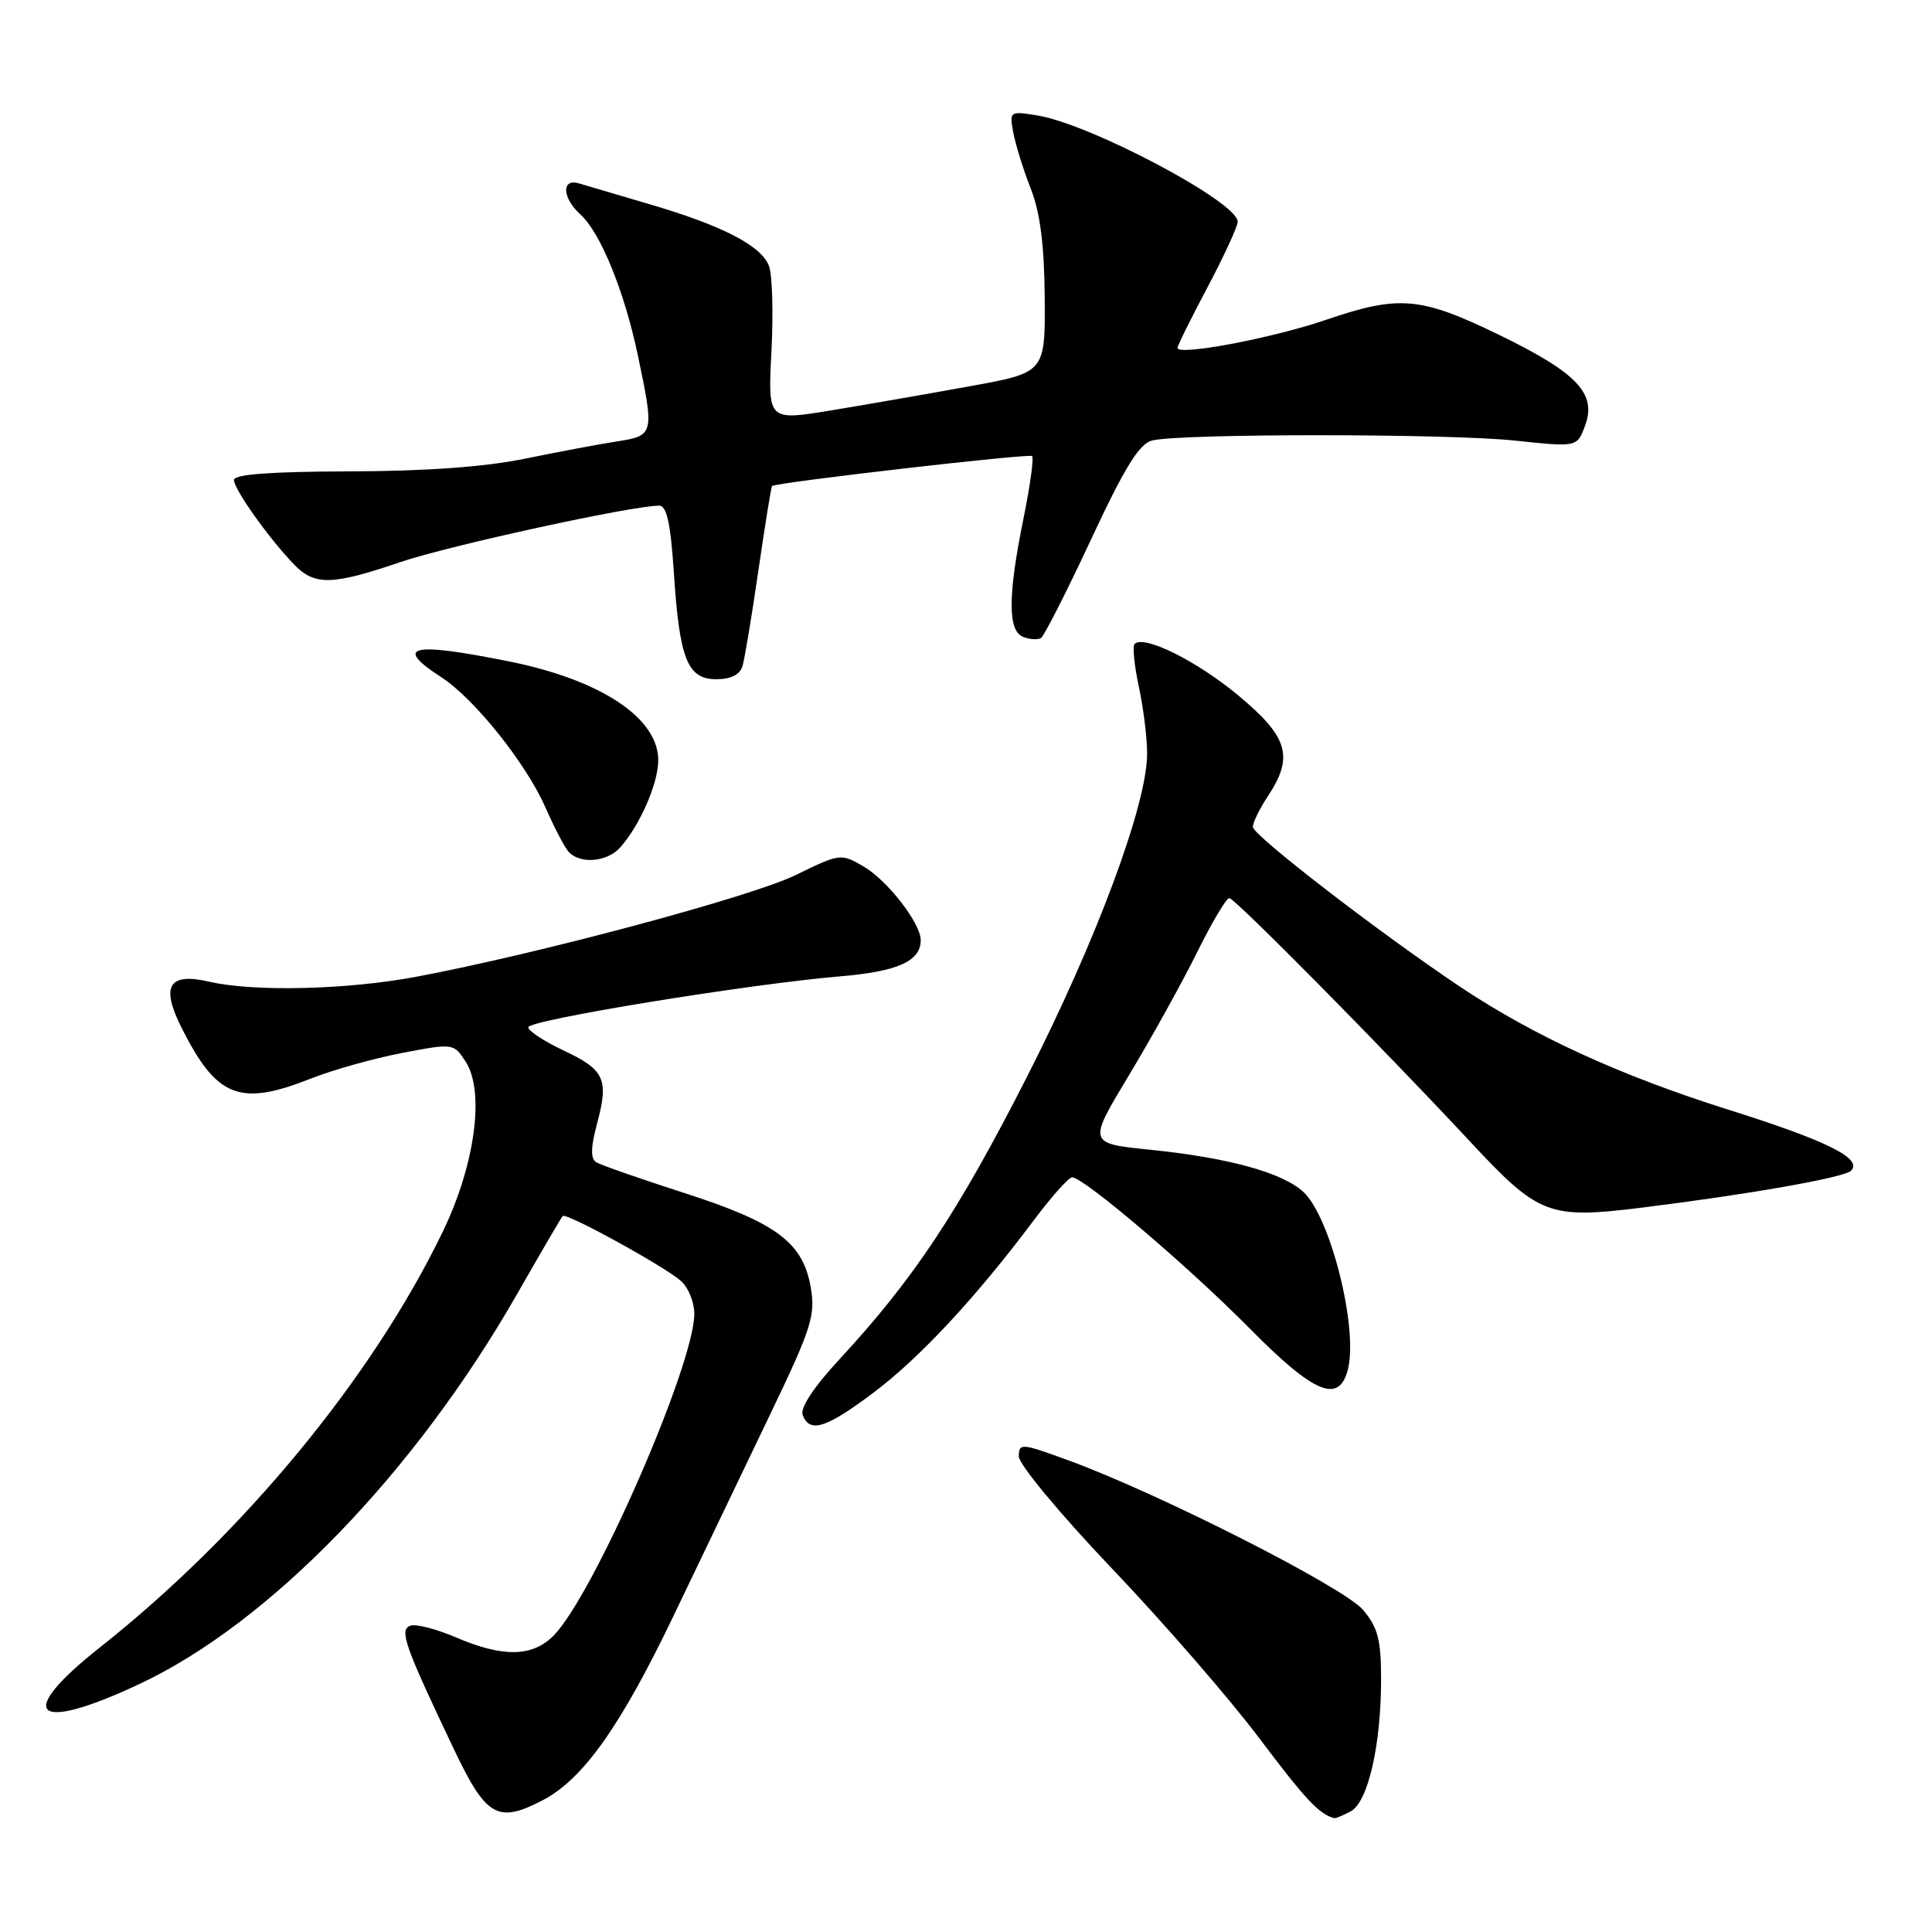 <?xml version="1.0" encoding="UTF-8" standalone="no"?>
<!DOCTYPE svg PUBLIC "-//W3C//DTD SVG 1.1//EN" "http://www.w3.org/Graphics/SVG/1.1/DTD/svg11.dtd" >
<svg xmlns="http://www.w3.org/2000/svg" xmlns:xlink="http://www.w3.org/1999/xlink" version="1.1" viewBox="0 0 256 256">
 <g >
 <path fill="currentColor"
d=" M 178.98 240.01 C 181.27 238.79 183.00 231.24 183.00 222.53 C 183.00 217.27 182.58 215.66 180.62 213.33 C 178.12 210.35 153.82 198.01 141.75 193.57 C 135.33 191.21 135.00 191.18 135.00 192.98 C 135.00 194.04 140.47 200.62 147.38 207.88 C 154.19 215.02 162.97 225.14 166.89 230.36 C 172.99 238.47 174.82 240.42 176.82 240.92 C 176.99 240.96 177.96 240.55 178.98 240.01 Z  M 71.87 238.56 C 77.23 235.80 82.21 228.78 89.24 214.12 C 93.09 206.08 98.92 193.93 102.19 187.12 C 107.49 176.07 108.06 174.30 107.44 170.66 C 106.43 164.65 102.94 162.03 90.68 158.08 C 84.85 156.20 79.59 154.37 79.00 154.00 C 78.23 153.53 78.27 152.02 79.13 148.82 C 80.69 142.97 80.12 141.75 74.59 139.15 C 72.07 137.96 70.00 136.60 70.00 136.12 C 70.00 135.16 99.09 130.41 111.32 129.37 C 118.96 128.73 122.00 127.36 122.00 124.58 C 122.00 122.34 117.61 116.67 114.44 114.82 C 111.43 113.06 111.31 113.08 105.41 115.96 C 99.50 118.84 71.31 126.39 55.14 129.43 C 46.00 131.15 33.62 131.44 27.78 130.09 C 22.36 128.83 21.26 130.61 24.05 136.17 C 28.72 145.46 31.75 146.65 41.21 142.91 C 44.12 141.76 49.56 140.23 53.30 139.52 C 60.04 138.23 60.11 138.24 61.68 140.64 C 64.26 144.57 62.98 154.26 58.70 163.14 C 49.36 182.50 32.26 203.25 13.25 218.28 C 1.85 227.29 4.48 229.72 18.50 223.13 C 35.72 215.04 54.94 195.19 68.50 171.50 C 71.64 166.00 74.37 161.33 74.56 161.13 C 75.02 160.64 88.04 167.79 90.25 169.75 C 91.21 170.61 92.00 172.55 92.00 174.08 C 92.00 180.85 78.62 211.44 73.33 216.75 C 70.53 219.56 66.63 219.63 60.41 216.96 C 57.79 215.84 55.07 215.14 54.36 215.42 C 52.88 215.98 53.60 218.02 60.13 231.75 C 64.42 240.76 65.93 241.64 71.87 238.56 Z  M 115.76 184.52 C 121.88 179.92 129.37 171.86 136.94 161.75 C 139.30 158.59 141.61 156.00 142.06 156.00 C 143.59 156.00 157.45 167.80 165.48 175.92 C 174.14 184.70 177.44 186.08 178.61 181.43 C 179.98 175.97 176.30 161.29 172.73 157.96 C 169.96 155.38 162.79 153.40 152.33 152.34 C 144.15 151.50 144.15 151.50 149.58 142.50 C 152.56 137.55 156.61 130.24 158.59 126.25 C 160.56 122.26 162.49 119.00 162.89 119.00 C 163.61 119.00 183.17 138.79 194.77 151.24 C 203.89 161.04 205.20 161.54 217.46 160.03 C 231.68 158.27 244.36 156.04 245.27 155.13 C 246.87 153.53 242.11 151.16 229.02 147.04 C 214.69 142.52 203.27 137.29 193.50 130.77 C 182.79 123.61 166.00 110.67 166.01 109.57 C 166.01 108.98 166.91 107.15 168.00 105.50 C 171.47 100.26 170.71 97.66 164.07 92.14 C 158.56 87.56 151.57 84.09 150.34 85.33 C 150.04 85.62 150.30 88.17 150.90 90.98 C 151.51 93.80 152.00 97.79 152.00 99.86 C 152.00 106.58 145.29 124.62 136.02 142.80 C 126.90 160.70 121.04 169.52 111.20 180.15 C 107.81 183.81 106.00 186.56 106.36 187.50 C 107.30 189.94 109.46 189.26 115.76 184.52 Z  M 82.22 112.25 C 84.78 109.33 87.13 104.00 87.22 100.91 C 87.38 95.23 79.73 90.10 67.40 87.63 C 54.46 85.03 52.08 85.59 58.48 89.74 C 62.85 92.57 69.70 101.14 72.28 107.00 C 73.36 109.47 74.70 112.06 75.25 112.75 C 76.69 114.55 80.44 114.29 82.22 112.25 Z  M 98.39 88.25 C 98.67 87.29 99.63 81.56 100.50 75.53 C 101.38 69.50 102.19 64.49 102.30 64.40 C 102.89 63.92 136.39 60.06 136.76 60.43 C 137.01 60.67 136.49 64.43 135.60 68.79 C 133.53 79.00 133.53 83.61 135.59 84.40 C 136.46 84.73 137.52 84.80 137.94 84.54 C 138.35 84.28 141.33 78.42 144.56 71.50 C 149.04 61.91 150.95 58.80 152.66 58.37 C 156.39 57.43 191.93 57.44 200.73 58.38 C 208.95 59.25 208.95 59.25 210.00 56.49 C 211.63 52.20 209.08 49.46 198.76 44.43 C 188.18 39.29 185.44 39.05 175.58 42.42 C 168.47 44.84 155.98 47.19 156.03 46.09 C 156.04 45.77 157.84 42.13 160.03 38.01 C 162.21 33.89 164.00 30.00 164.00 29.37 C 164.00 26.78 144.49 16.44 137.47 15.30 C 133.78 14.70 133.74 14.74 134.27 17.60 C 134.57 19.19 135.61 22.52 136.58 25.00 C 137.83 28.17 138.37 32.43 138.43 39.43 C 138.50 49.37 138.50 49.37 128.50 51.18 C 123.00 52.18 114.73 53.62 110.12 54.38 C 101.74 55.76 101.74 55.76 102.22 46.59 C 102.48 41.55 102.34 36.45 101.90 35.26 C 100.90 32.56 95.73 29.89 86.00 27.04 C 81.88 25.83 77.71 24.60 76.75 24.31 C 74.37 23.57 74.47 26.21 76.91 28.42 C 79.56 30.82 82.72 38.56 84.50 47.00 C 86.72 57.55 86.68 57.72 81.75 58.49 C 79.41 58.85 73.90 59.89 69.50 60.79 C 64.22 61.87 56.32 62.44 46.25 62.46 C 35.85 62.49 31.00 62.85 31.00 63.60 C 31.00 64.82 35.58 71.28 38.92 74.75 C 41.67 77.62 43.95 77.58 52.99 74.50 C 59.45 72.30 83.75 67.00 87.36 67.00 C 88.34 67.00 88.86 69.37 89.28 75.75 C 90.03 87.35 91.08 90.00 94.91 90.00 C 96.86 90.00 98.04 89.40 98.39 88.25 Z "/>
</g>
</svg>